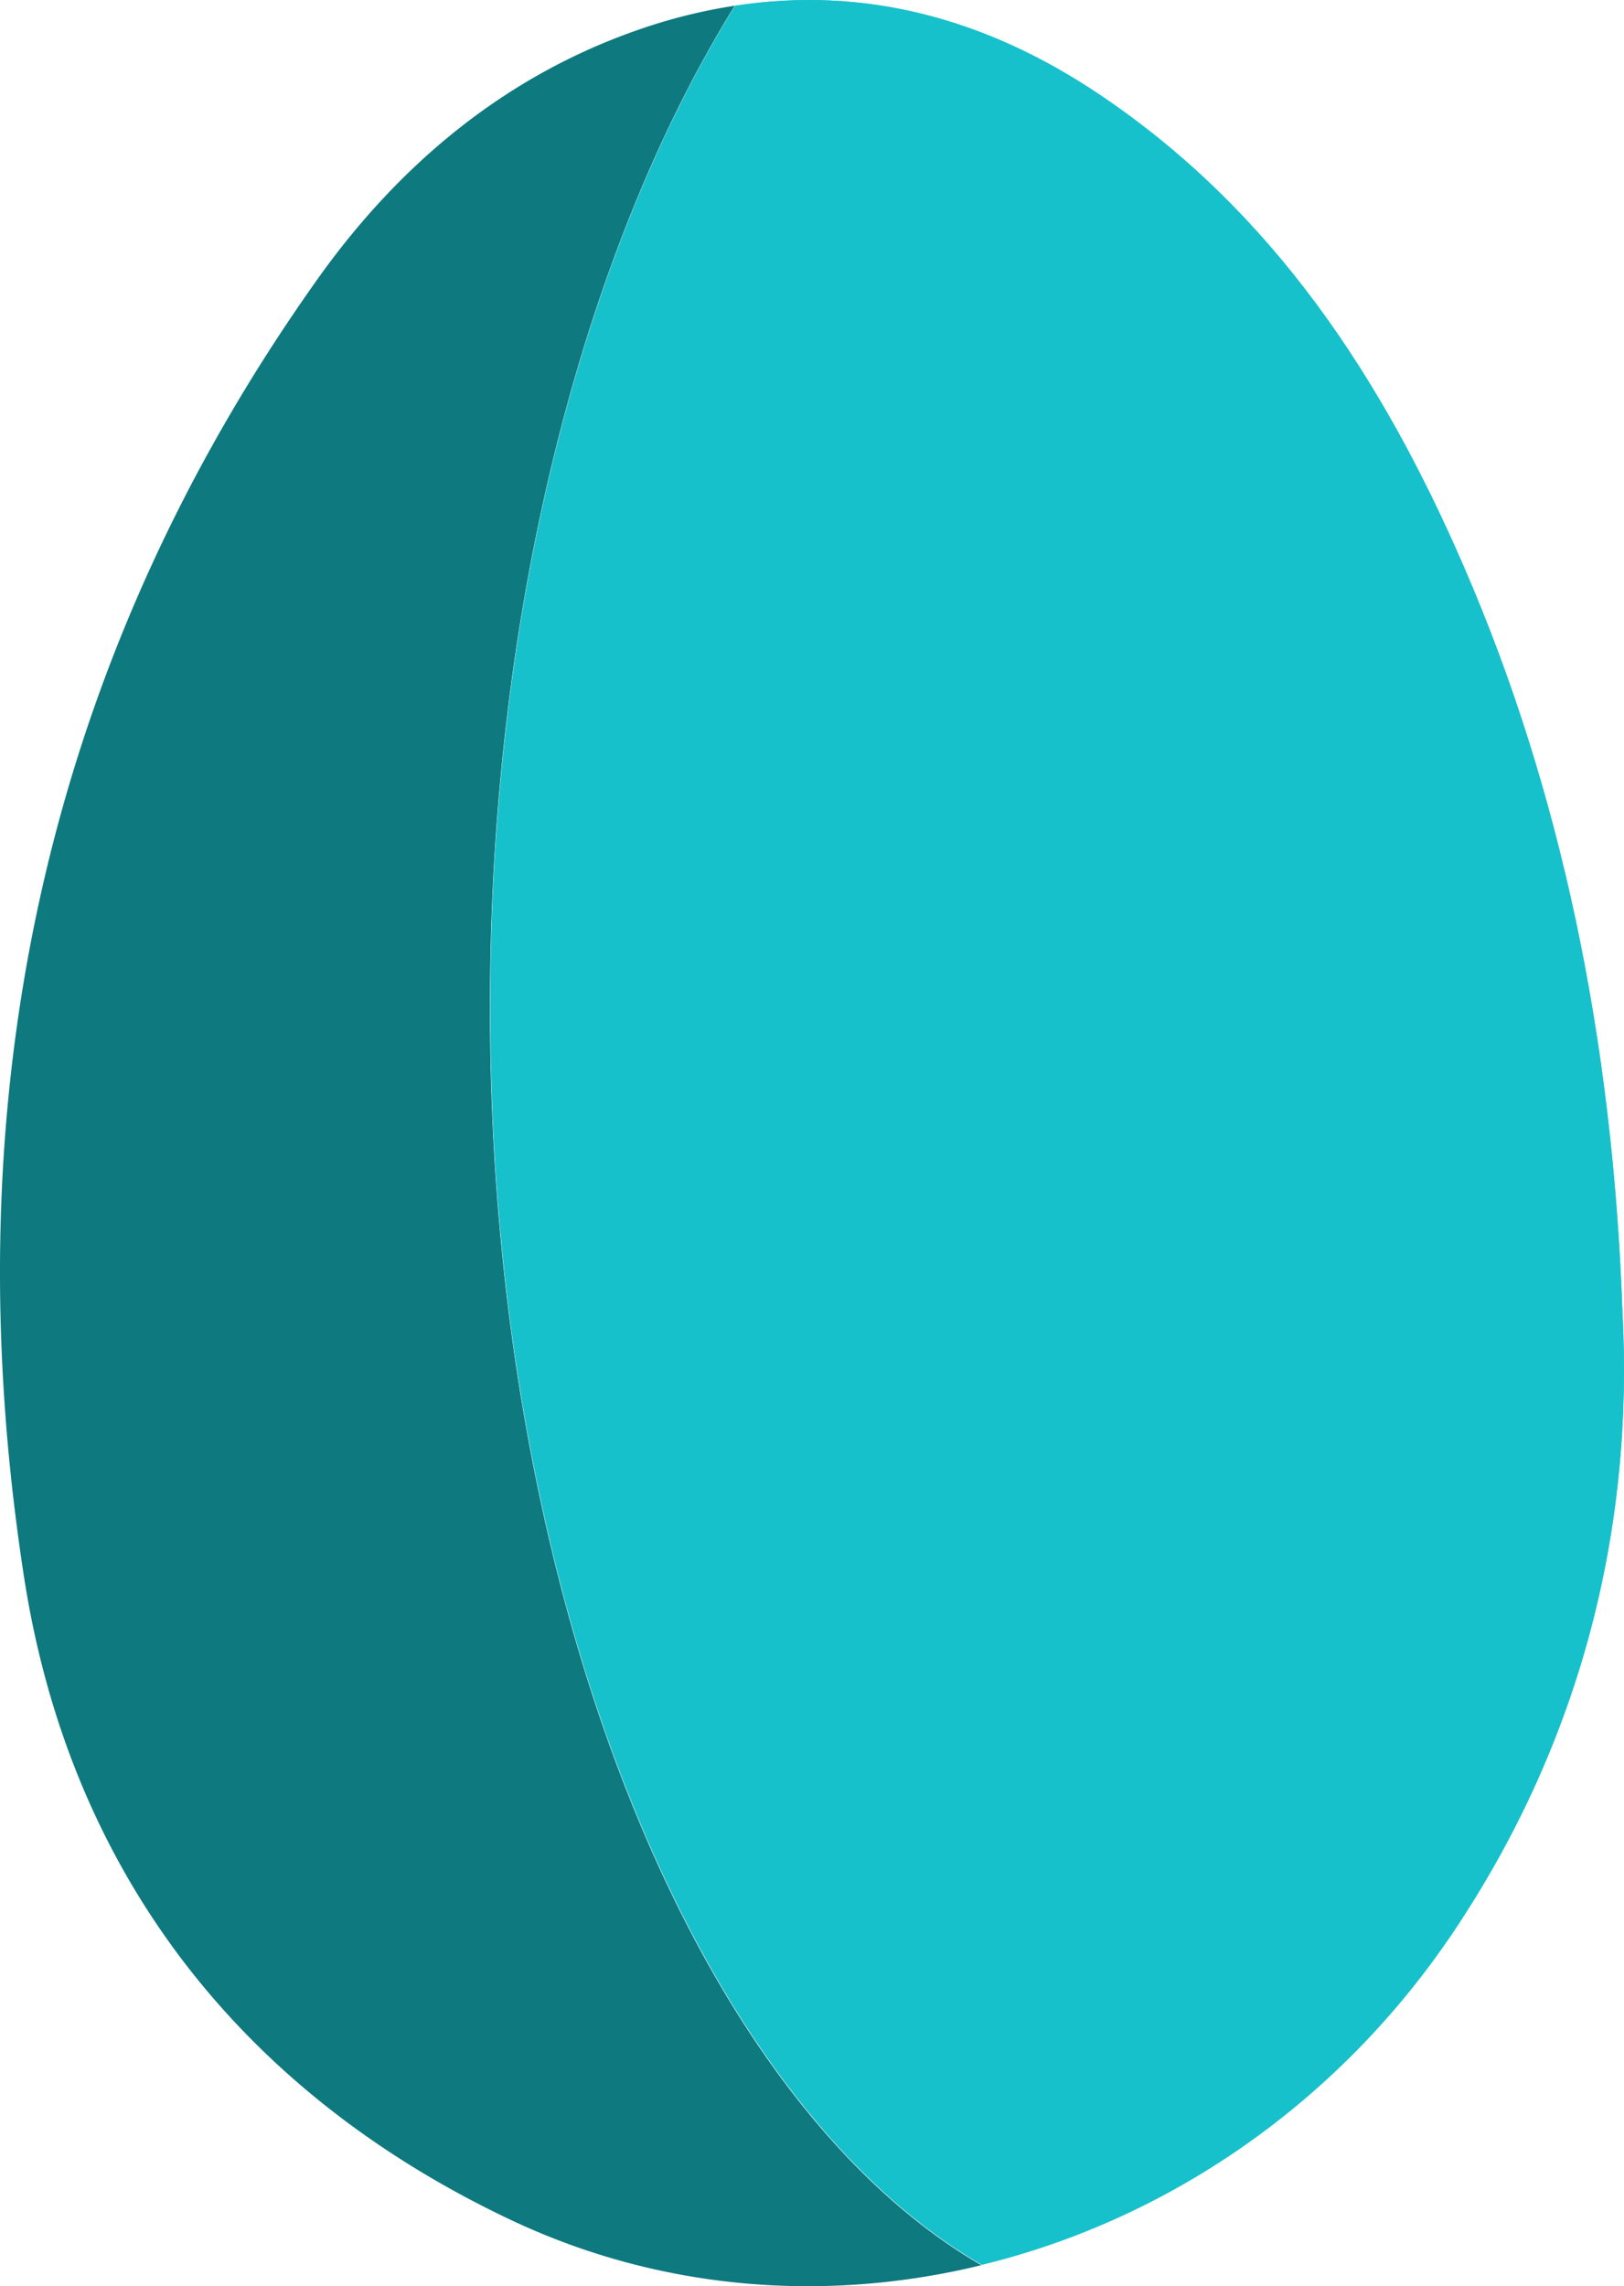 <svg id="Capa_1" data-name="Capa 1" xmlns="http://www.w3.org/2000/svg" width="127.295mm" height="179.146mm" viewBox="0 0 360.838 507.815"><title>egg</title><path d="M360.496,291.475c-2.143-61.023-13.882-116.363-35.216-165.554-18.074-41.738-42.39-79.004-80.96-104.904-25.341-17.049-52.452-24.13-80.961-19.751-33.26,53.57-54.408,133.412-54.408,222.478,0,131.549,46.024,242.788,109.189,279.309,41.086-9.969,79.097-35.682,104.811-73.973C351.739,386.13,363.012,338.709,360.496,291.475Z" style="fill:#17c1cc"/><path d="M360.496,291.475c-2.143-61.023-13.882-116.363-35.216-165.554-18.074-41.738-42.39-79.004-80.96-104.904-25.341-17.049-52.452-24.13-80.961-19.751-33.26,53.57-54.408,133.412-54.408,222.478,0,131.549,46.024,242.788,109.189,279.309,41.086-9.969,79.097-35.682,104.811-73.973C351.739,386.13,363.012,338.709,360.496,291.475Z" style="fill:#17c1cc"/><path d="M218.047,503.146c-34.378,8.385-70.899,5.683-103.972-9.782-60.93-28.602-98.662-77.979-108.724-143.008C-10.674,246.756,8.798,148.932,70.473,62.102,88.547,36.668,112.118,16.824,142.21,6.483a119.788,119.788,0,0,1,21.055-5.217c-33.26,53.57-54.408,133.412-54.408,222.478C108.857,355.386,154.881,466.625,218.047,503.146Z" style="fill:#0e797f"/></svg>